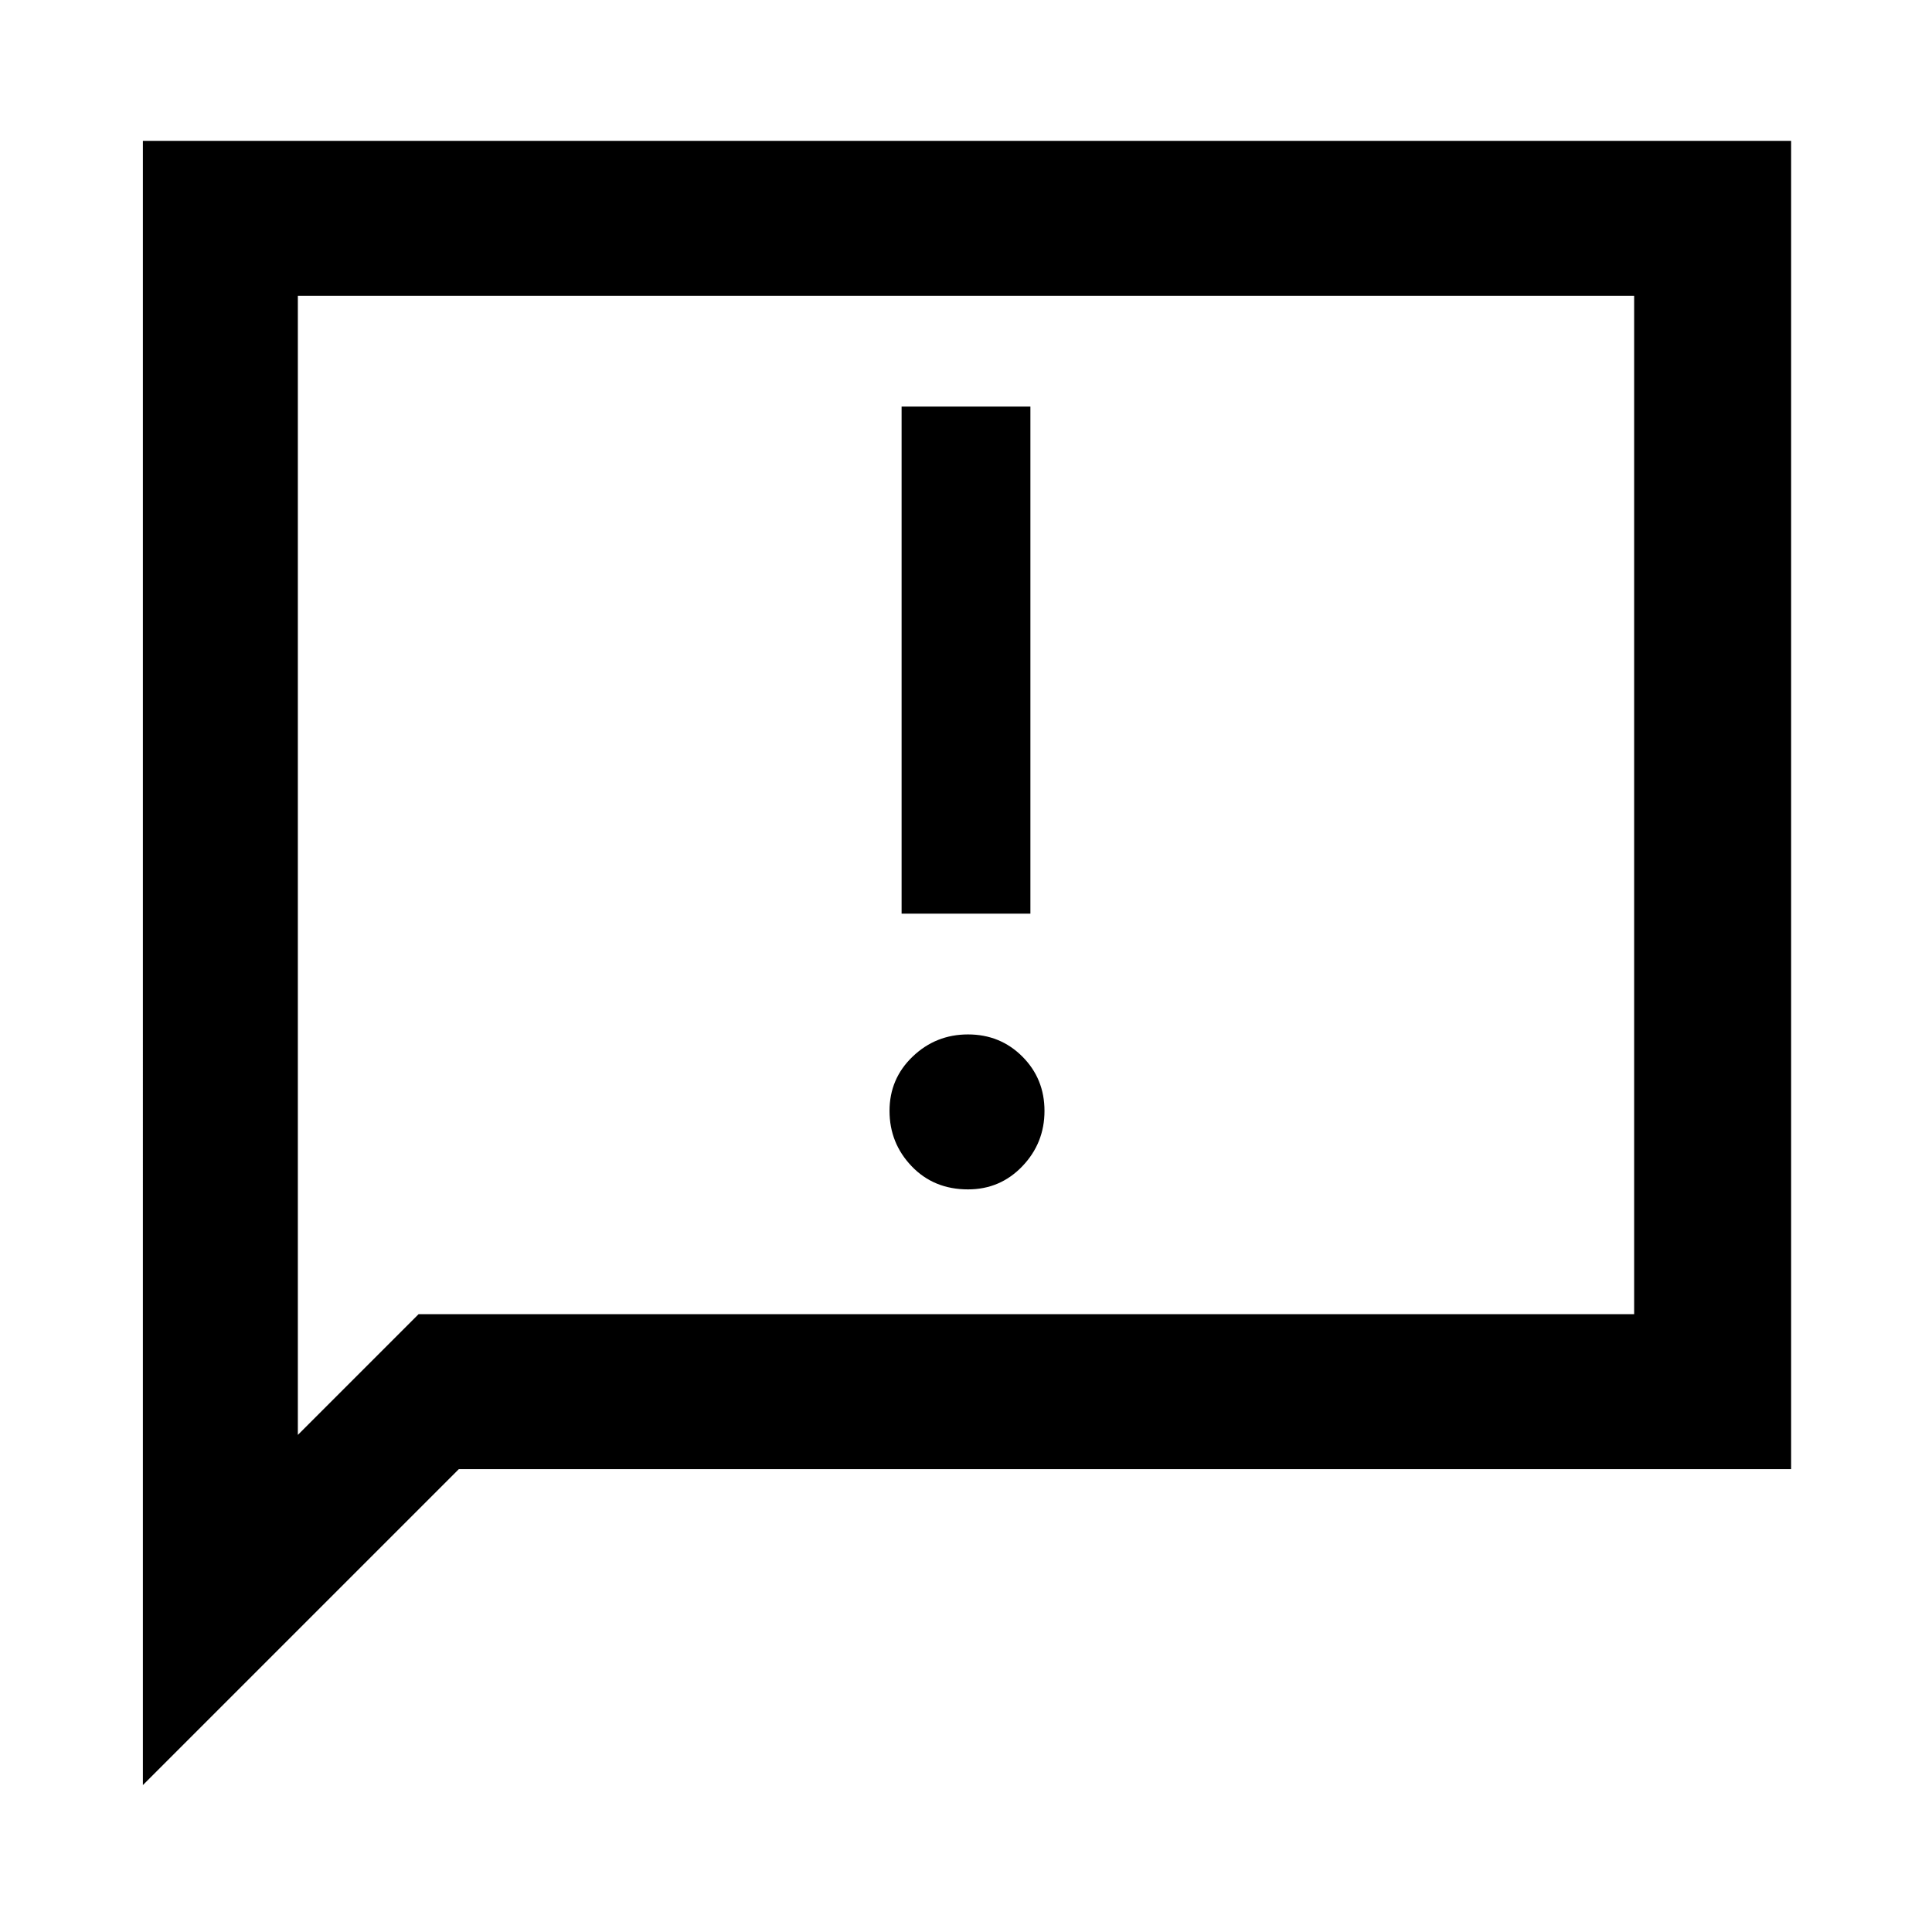 <svg xmlns="http://www.w3.org/2000/svg" height="48" width="48"><path d="M22.4 22.7h3.2V10.1h-3.2Zm1.65 6.85q.8 0 1.35-.575t.55-1.375q0-.8-.55-1.35t-1.35-.55q-.8 0-1.375.55T22.1 27.6q0 .8.55 1.375t1.4.575Zm-20.5 14.8V3.5H44.5v33H11.4Zm3.85-8.7 3-3h30.2V7.35H7.4Zm0 0V7.35v25.3Z"/></svg>